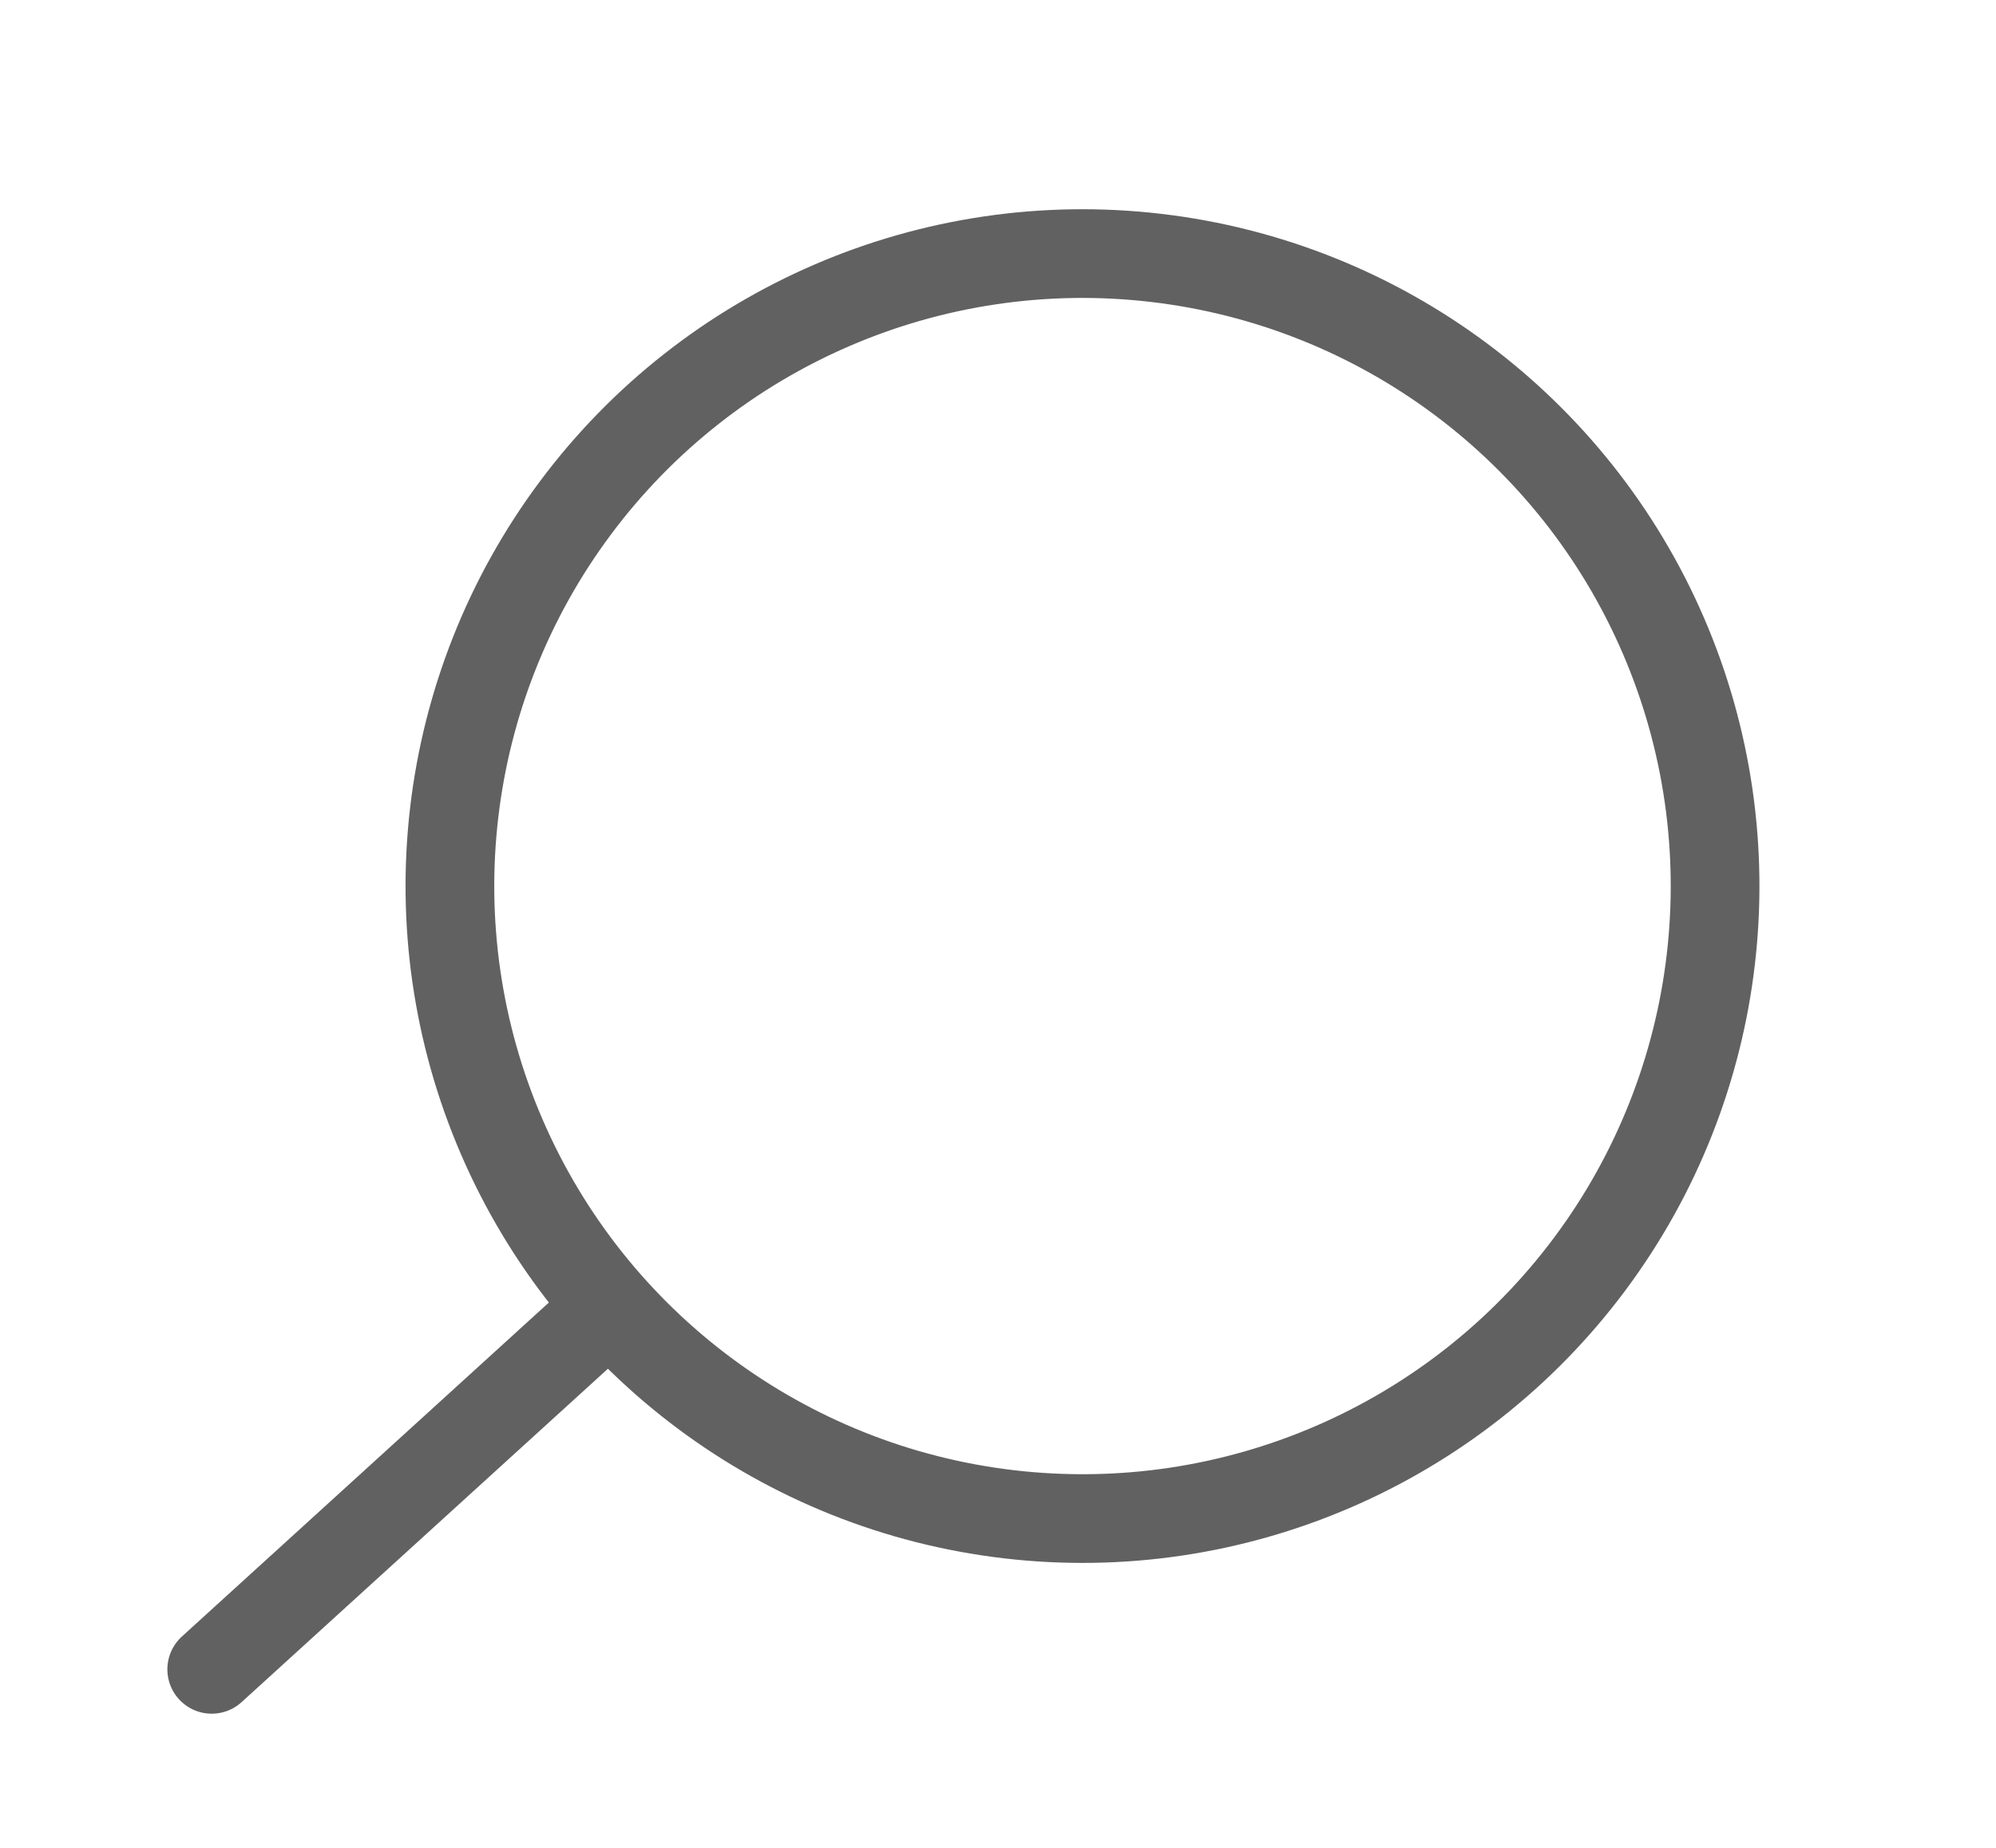 <svg width="27" height="25" viewBox="0 0 27 25" fill="none" xmlns="http://www.w3.org/2000/svg">
<circle cx="14.643" cy="11.988" r="8.557" transform="rotate(96.686 14.643 11.988)" stroke="#616161" stroke-width="1.2" stroke-linecap="round" stroke-linejoin="round"/>
<path d="M8.224 17.706L2.864 22.585" stroke="#616161" stroke-width="1.2" stroke-linecap="round" stroke-linejoin="round"/>
</svg>
